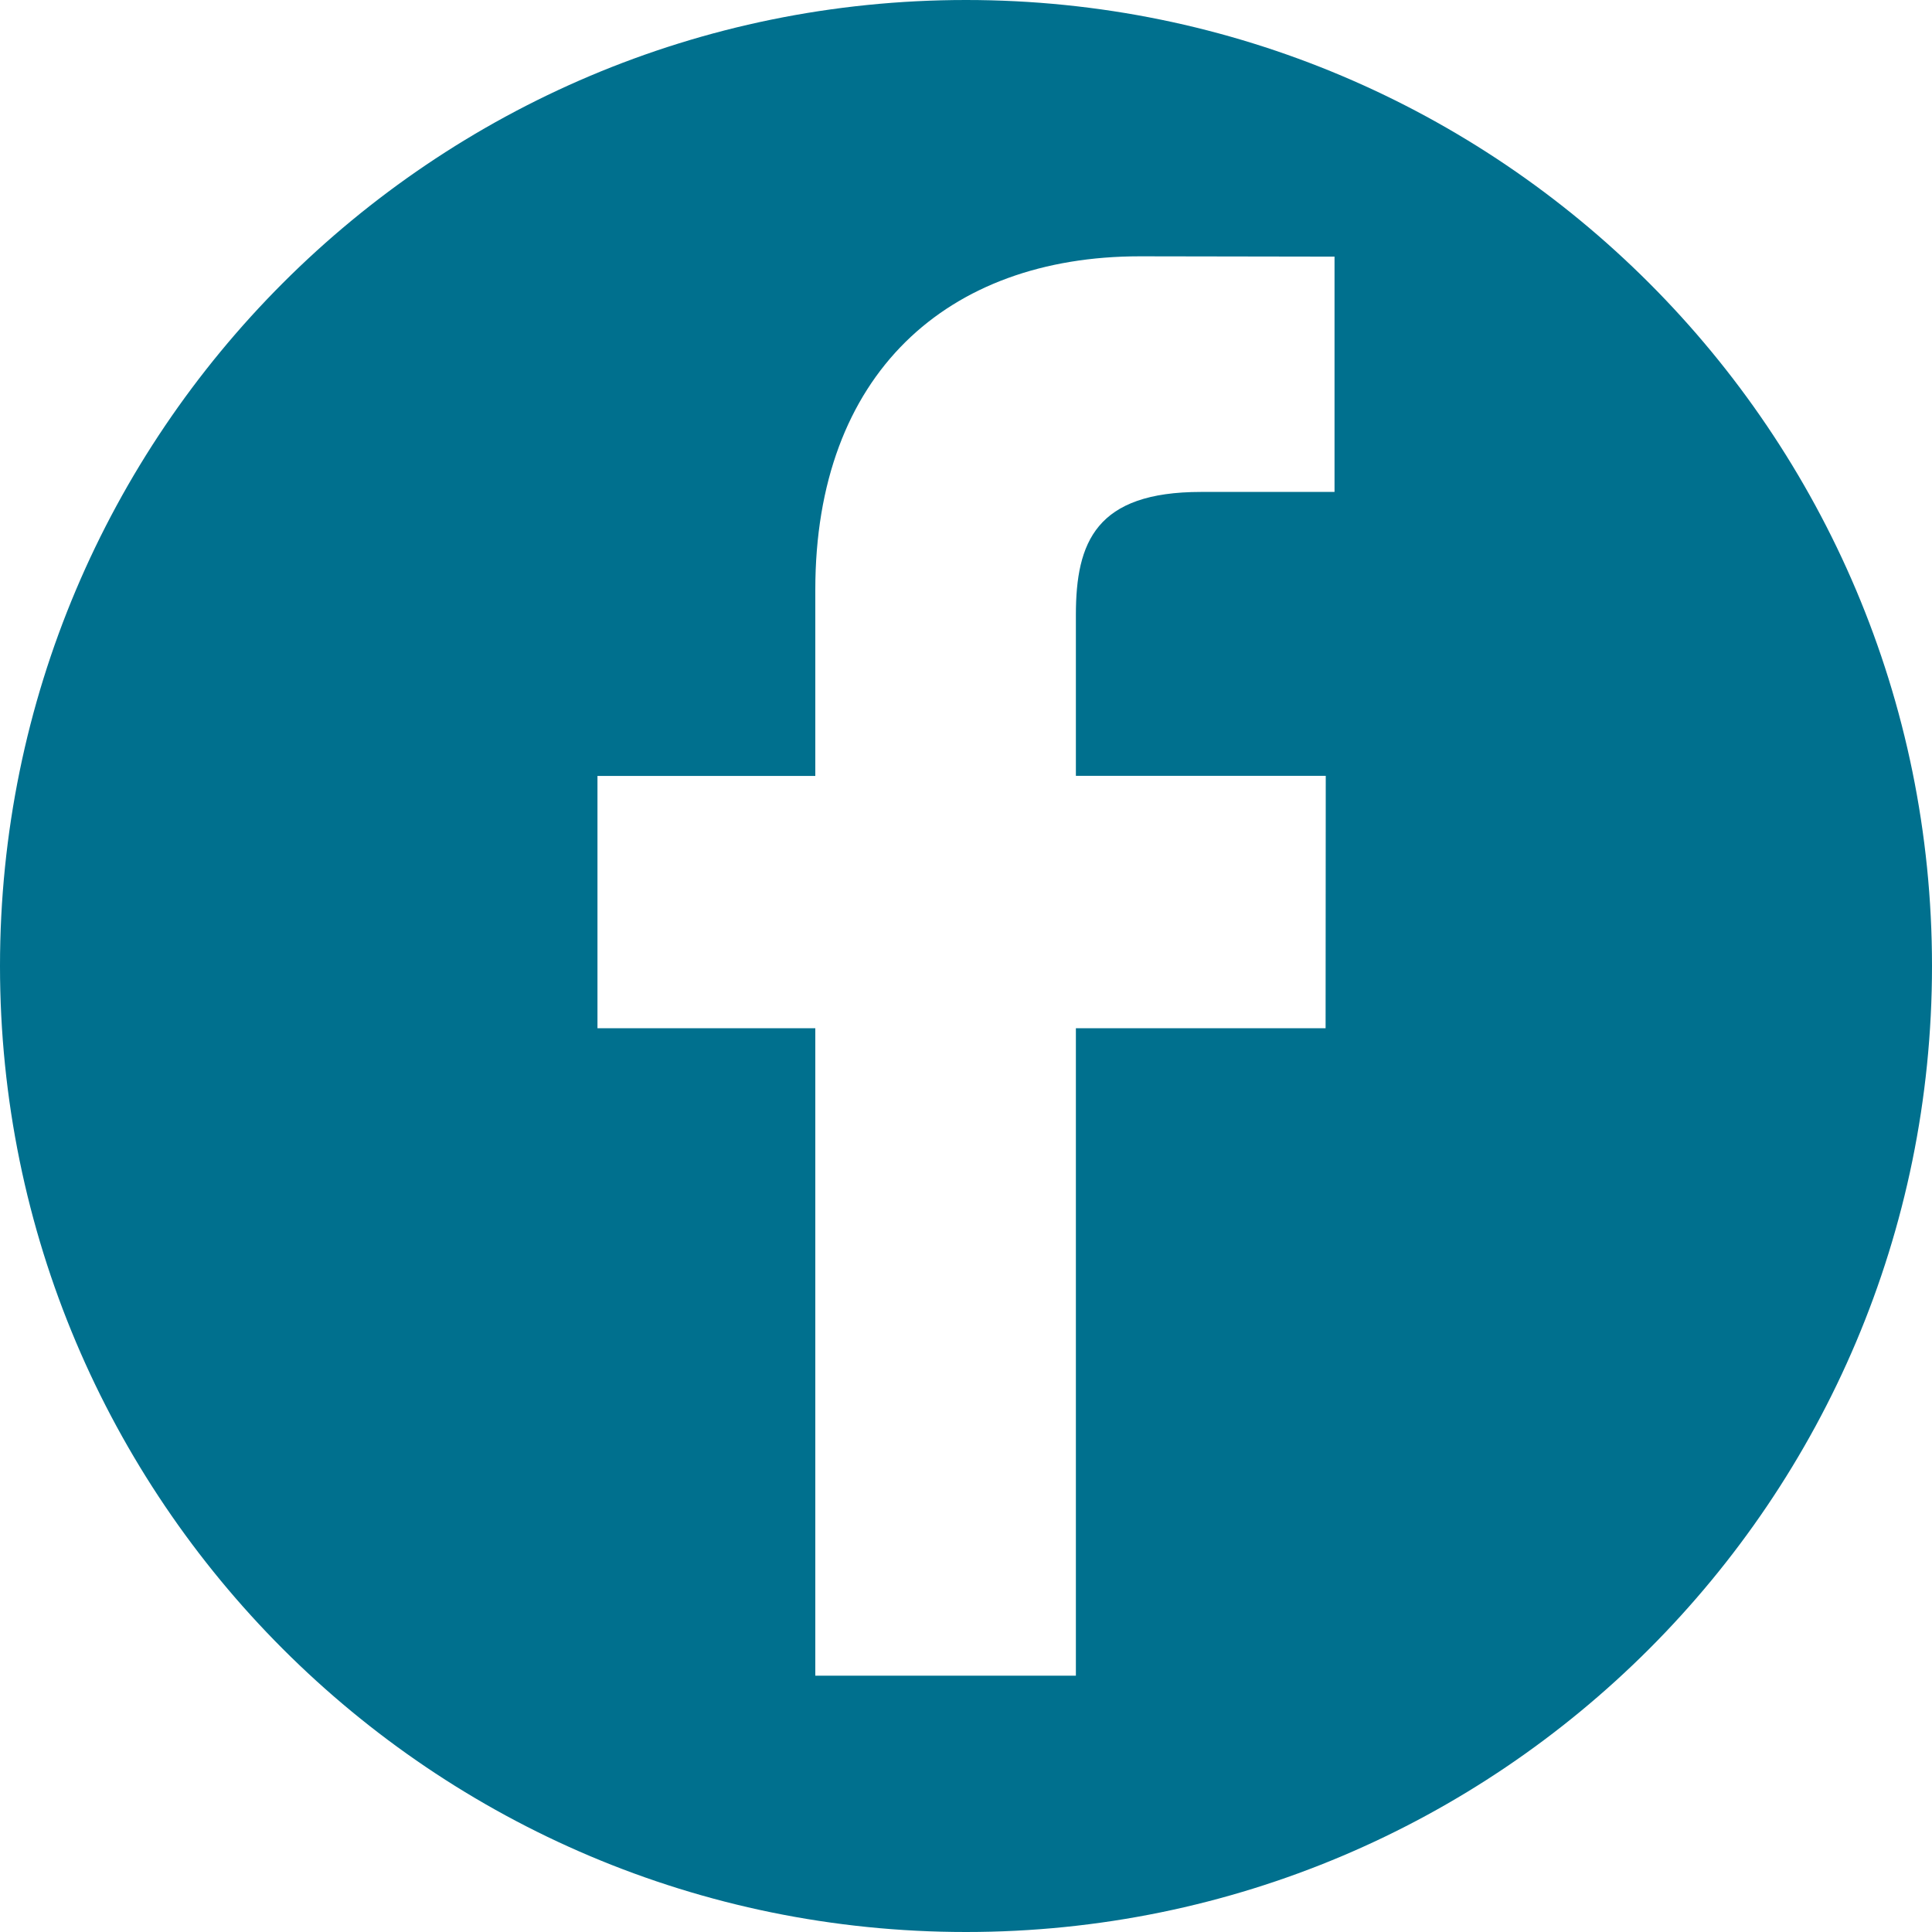 <svg xmlns="http://www.w3.org/2000/svg" width="24" height="24" viewBox="0 0 24 24">
    <g fill="none" fill-rule="evenodd">
        <g fill="#00708E" fill-rule="nonzero">
            <g>
                <g>
                    <path d="M12 0C5.373 0 0 5.373 0 12s5.373 12 12 12 12-5.373 12-12S18.627 0 12 0zm4.578 6.111h-1.66c-1.301 0-1.553.62-1.553 1.527v2h3.104l-.002 3.135h-3.102v8.043h-3.237v-8.043H7.422V9.639h2.706V7.327c0-2.682 1.639-4.143 4.032-4.143l2.418.004V6.11z" transform="translate(-24, -968) translate(0, 254) translate(24, 714)"/>
                </g>
            </g>
        </g>
    </g>
</svg>
